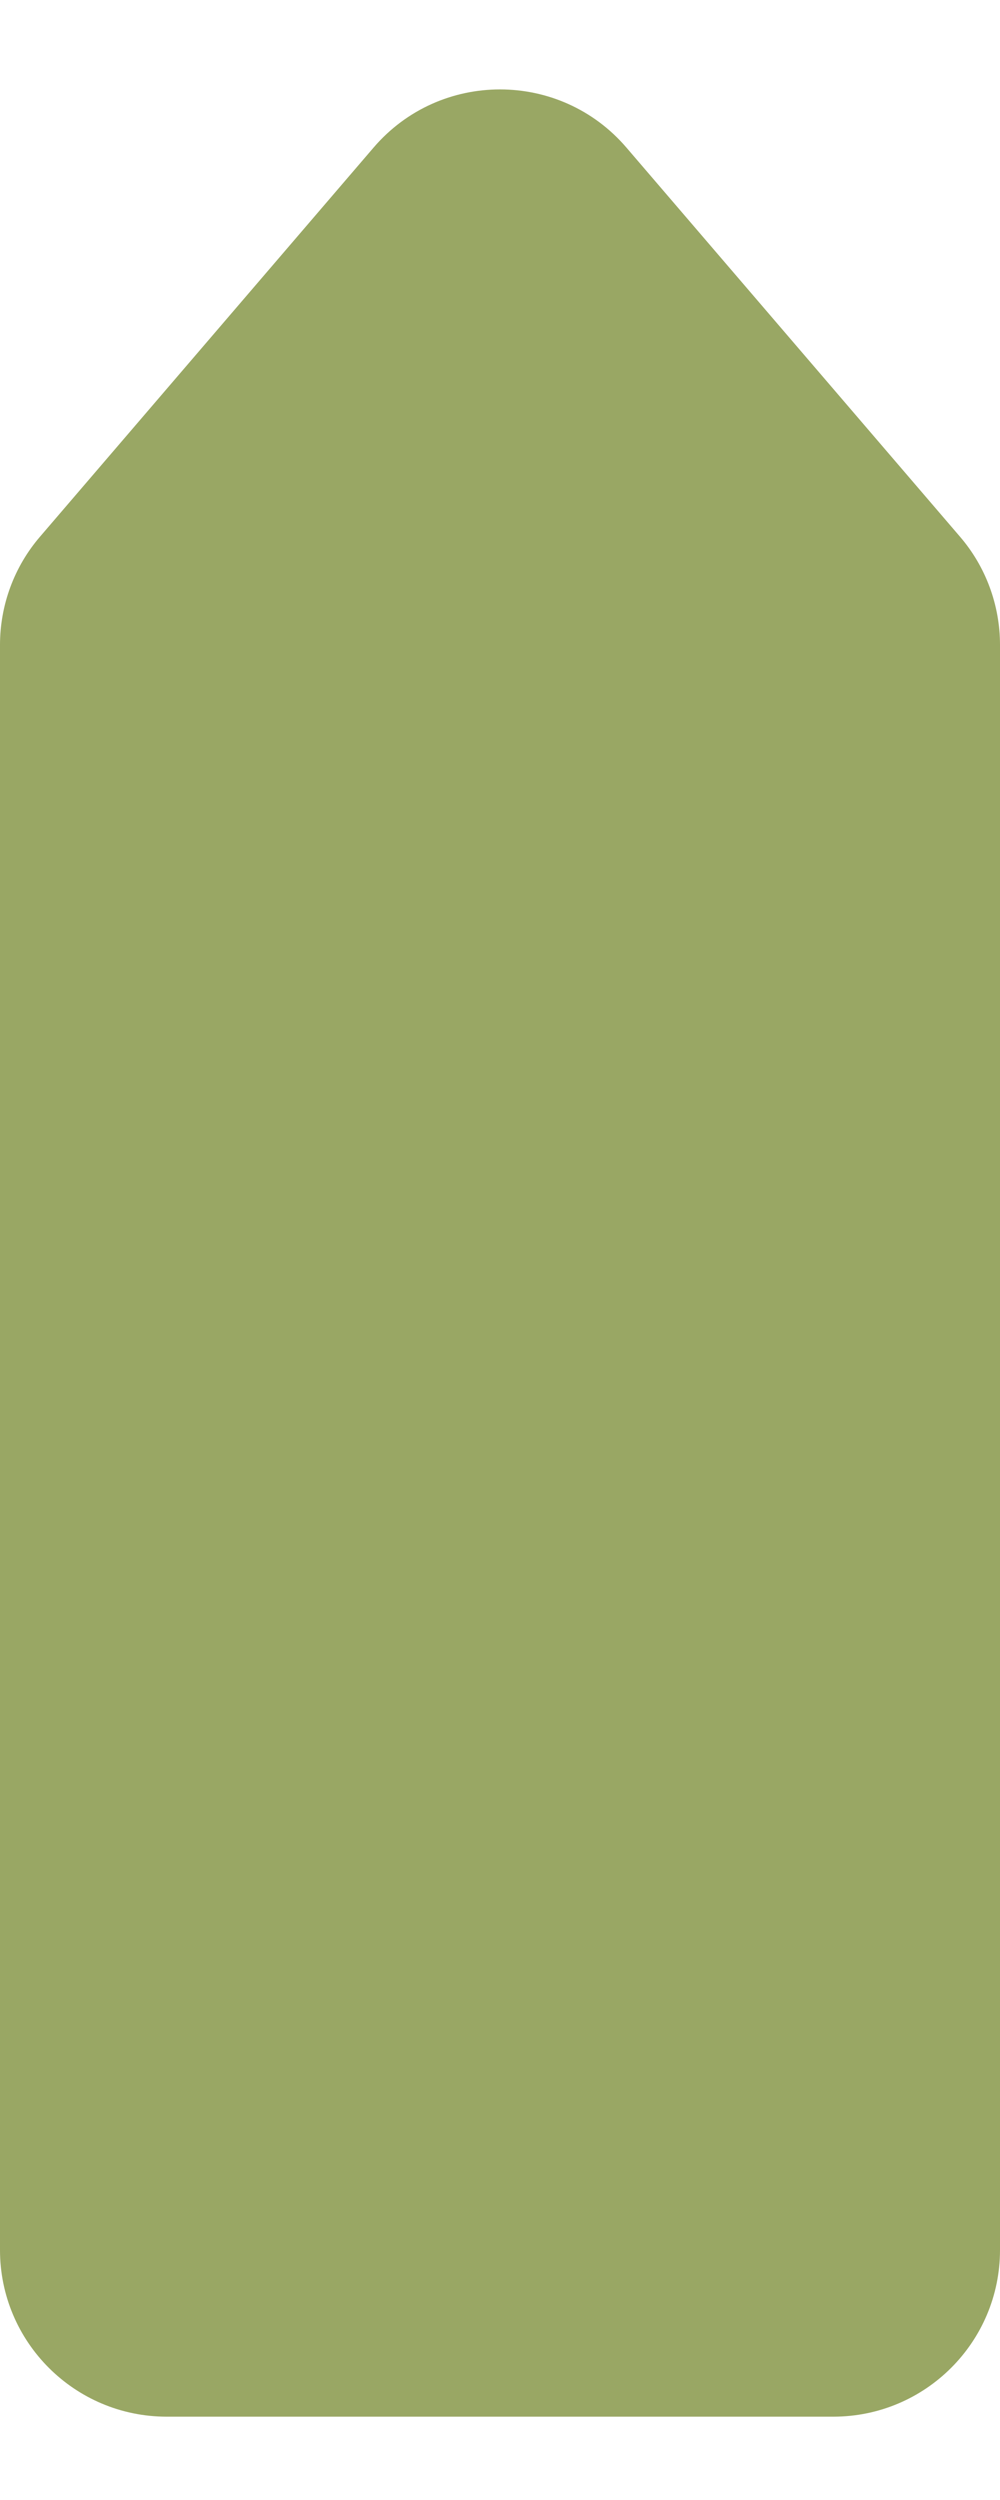<svg width="6" height="15" viewBox="0 0 6 15" fill="none" xmlns="http://www.w3.org/2000/svg">
<path d="M0 3.87C0 3.631 0.085 3.4 0.241 3.219L2.241 0.886C2.64 0.42 3.36 0.42 3.759 0.886L5.759 3.219C5.915 3.4 6 3.631 6 3.87V13.5C6 14.052 5.552 14.5 5 14.5H1C0.448 14.5 0 14.052 0 13.5V3.87Z" fill="#99A764"/>
</svg>

